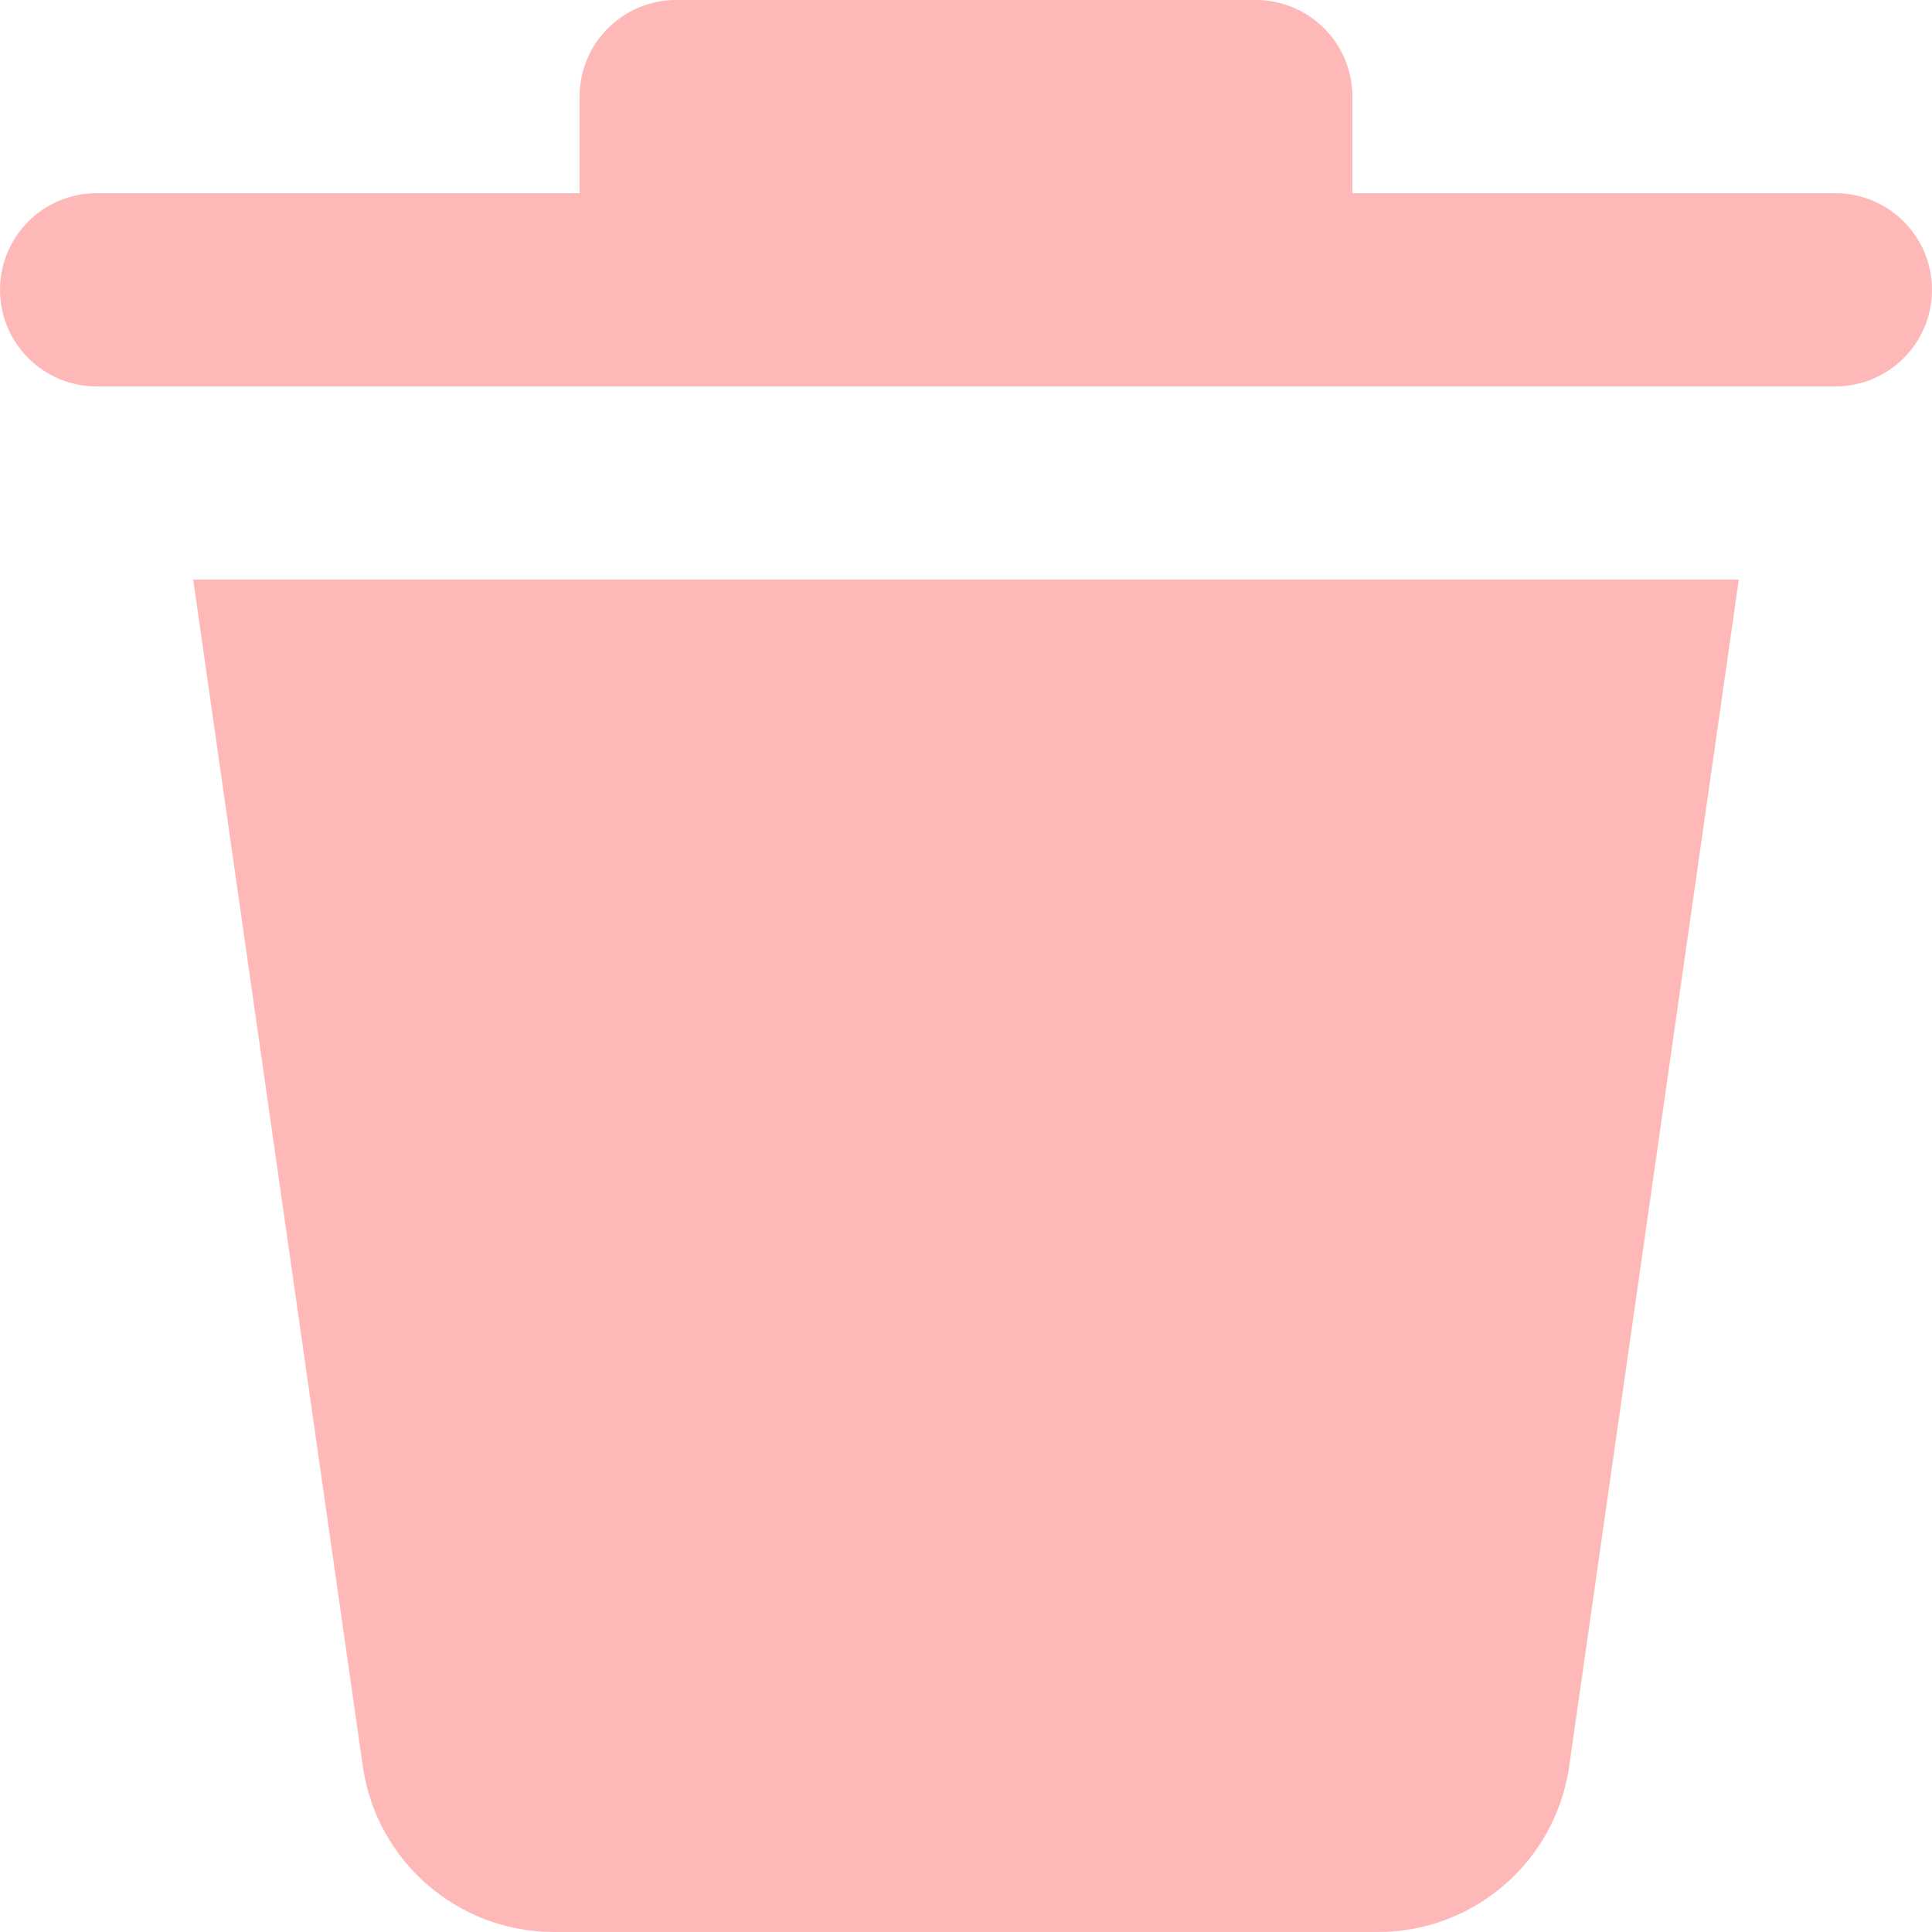 <svg width="30" height="30" viewBox="0 0 30 30" fill="none" xmlns="http://www.w3.org/2000/svg">
<path d="M5.633 27.424L3 9H27L24.367 27.424C24.156 28.902 22.89 30 21.398 30H8.602C7.109 30 5.844 28.902 5.633 27.424ZM28.5 3H21V1.5C21 0.672 20.328 0 19.5 0H10.5C9.672 0 9 0.672 9 1.5V3H1.5C0.672 3 0 3.672 0 4.5C0 5.328 0.672 6 1.5 6H28.5C29.328 6 30 5.328 30 4.5C30 3.672 29.328 3 28.5 3Z" fill="#FFB8B8"/>
</svg>
